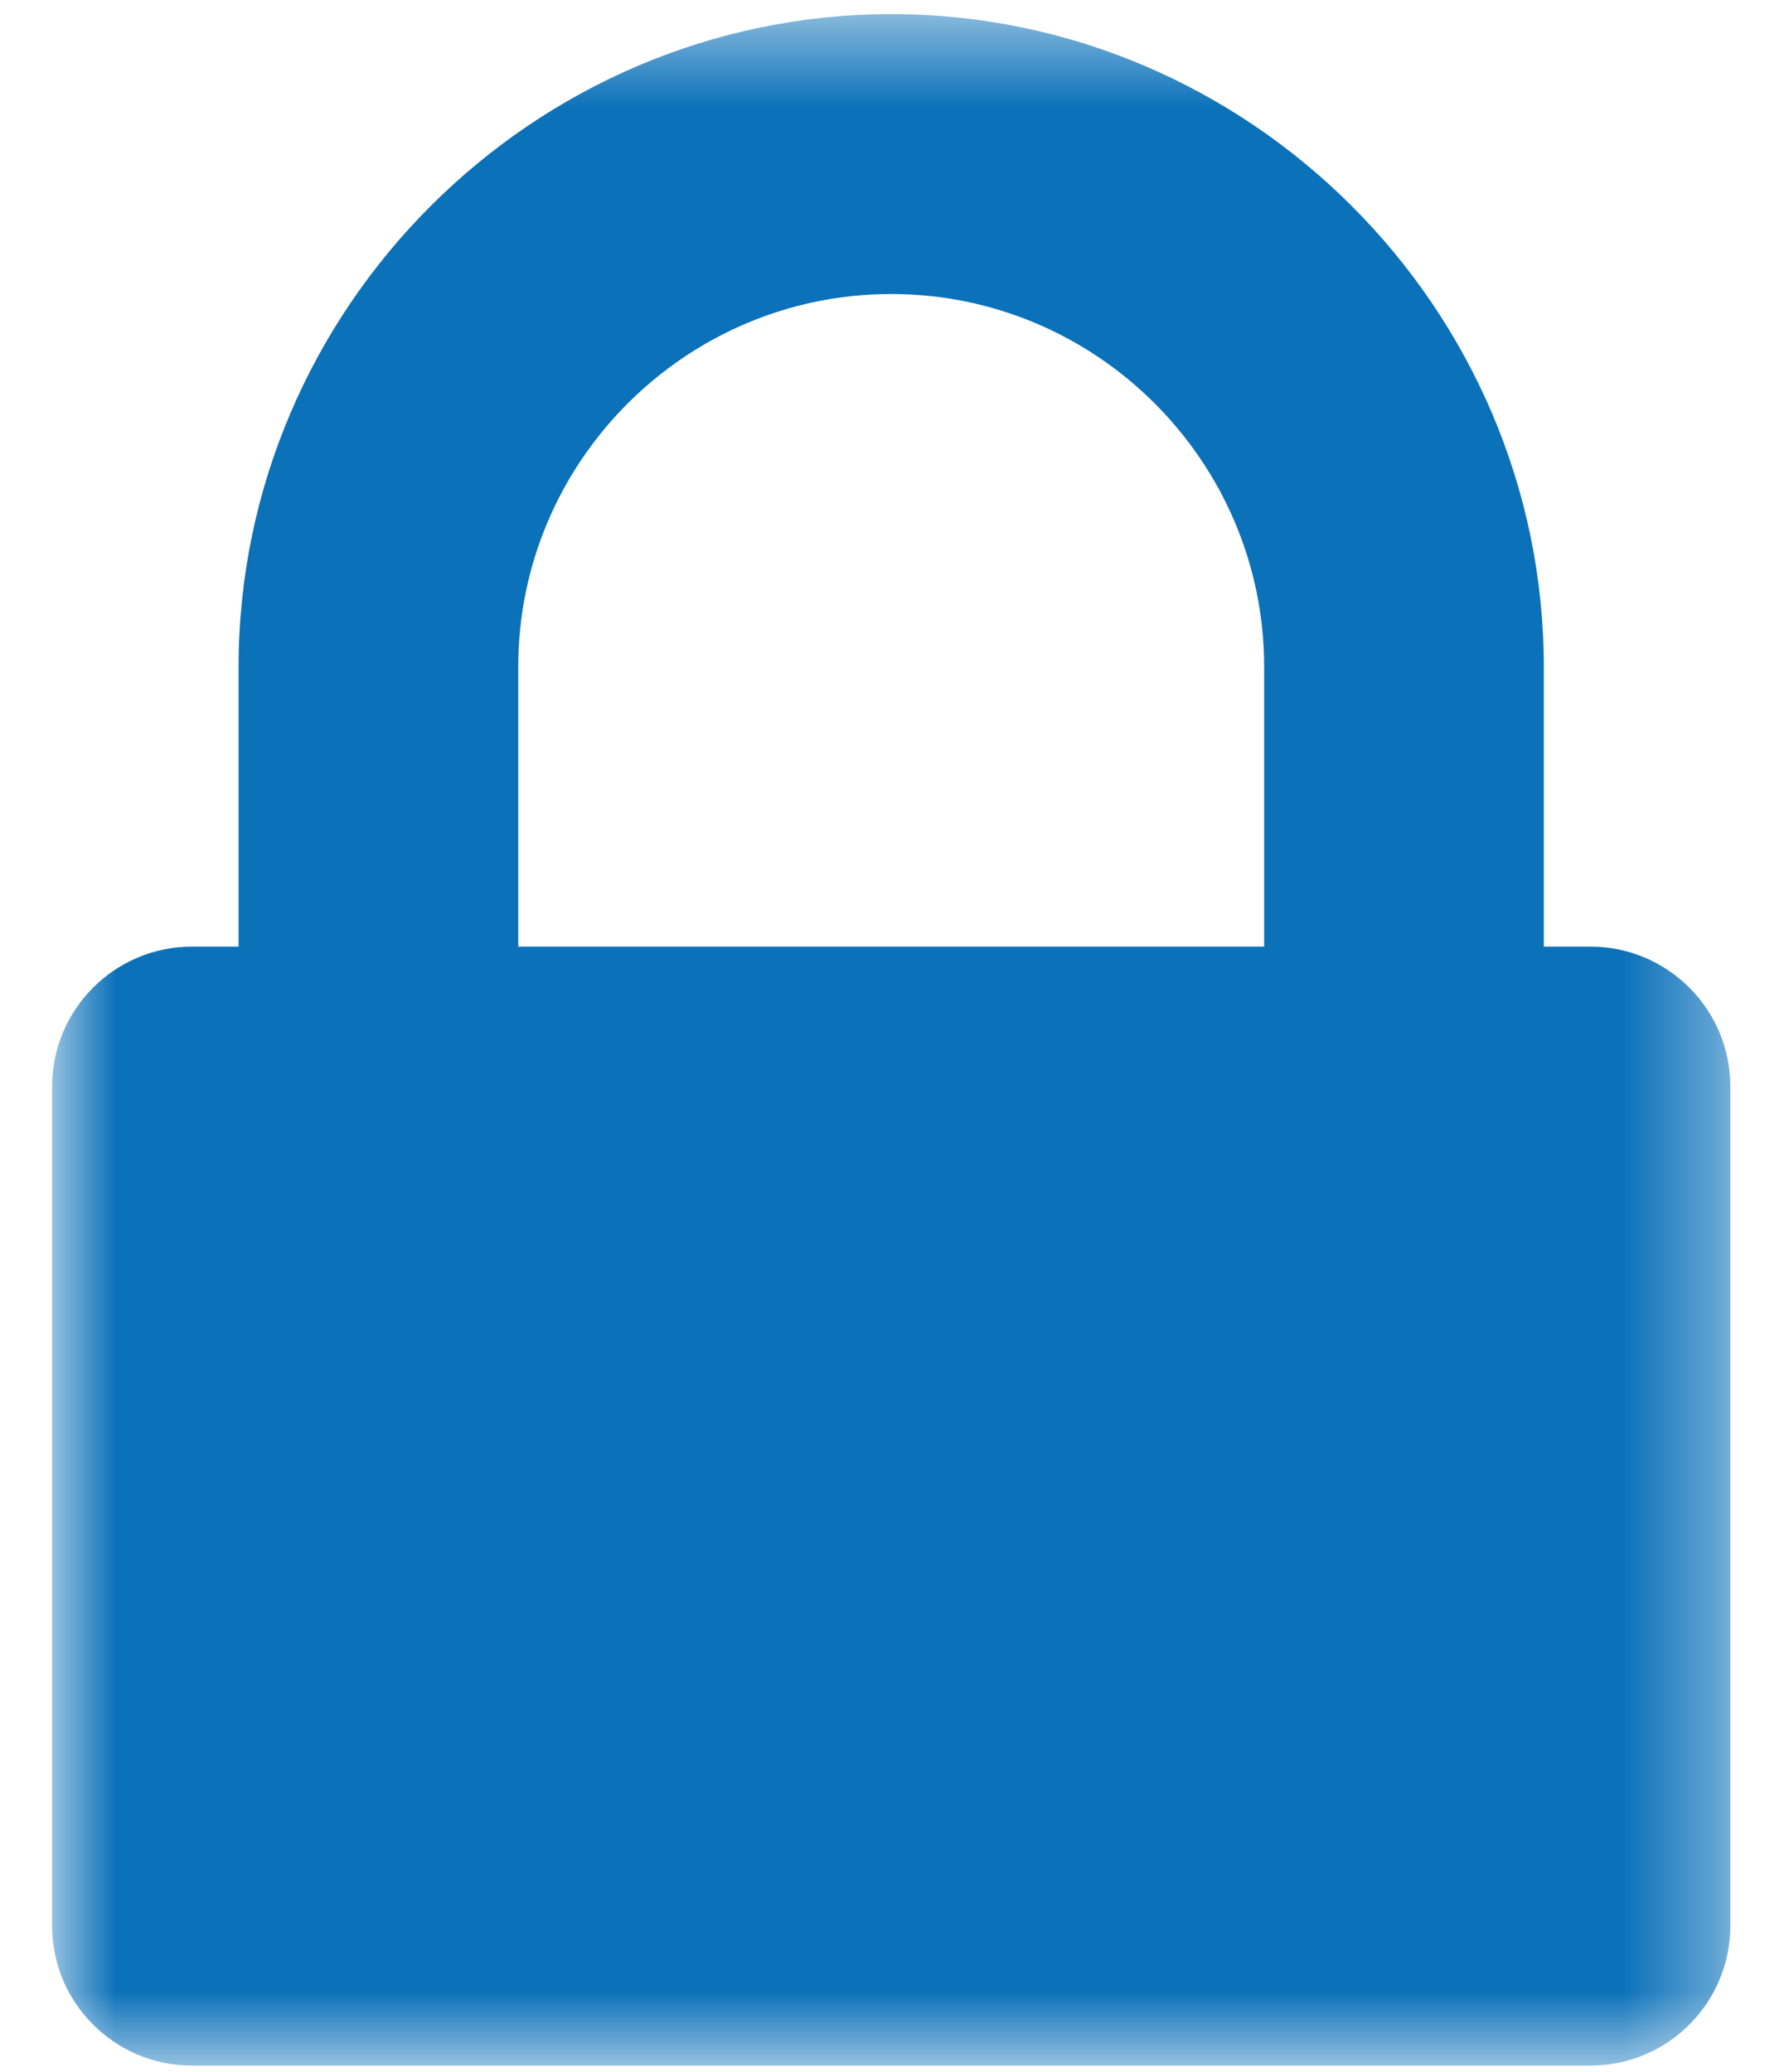 <?xml version="1.0" encoding="UTF-8" standalone="no"?>
<svg width="19px" height="22px" viewBox="0 0 19 22" version="1.1" xmlns="http://www.w3.org/2000/svg" xmlns:xlink="http://www.w3.org/1999/xlink">
    <!-- Generator: Sketch 42 (36781) - http://www.bohemiancoding.com/sketch -->
    <title>icon2b</title>
    <desc>Created with Sketch.</desc>
    <defs>
        <polygon id="path-1" points="18.644 0.51 0.82 0.51 0.82 22.293 18.644 22.293 18.644 0.51"></polygon>
    </defs>
    <g id="Page-1" stroke="none" stroke-width="1" fill="none" fill-rule="evenodd">
        <g id="icon2b" transform="translate(-1, -1)">
            <g id="Group-11" transform="translate(0.733, 0.641)">
                <mask id="mask-2" fill="white">
                    <use xlink:href="#path-1"></use>
                </mask>
                <g id="Clip-10"></g>
                <path d="M13.693,10.411 L13.693,7.441 C13.693,5.259 11.913,3.481 9.733,3.481 C7.551,3.481 5.771,5.259 5.771,7.441 L5.771,10.411 L13.693,10.411 Z M18.644,20.807 C18.644,21.628 17.978,22.293 17.159,22.293 L2.305,22.293 C1.487,22.293 0.82,21.628 0.82,20.807 L0.82,11.897 C0.82,11.077 1.487,10.411 2.305,10.411 L2.801,10.411 L2.801,7.441 C2.801,3.635 5.927,0.509 9.733,0.509 C13.537,0.509 16.663,3.635 16.663,7.441 L16.663,10.411 L17.159,10.411 C17.978,10.411 18.644,11.077 18.644,11.897 L18.644,20.807 Z" id="Fill-9" fill="#0B71B9" mask="url(#mask-2)"></path>
            </g>
        </g>
    </g>
</svg>